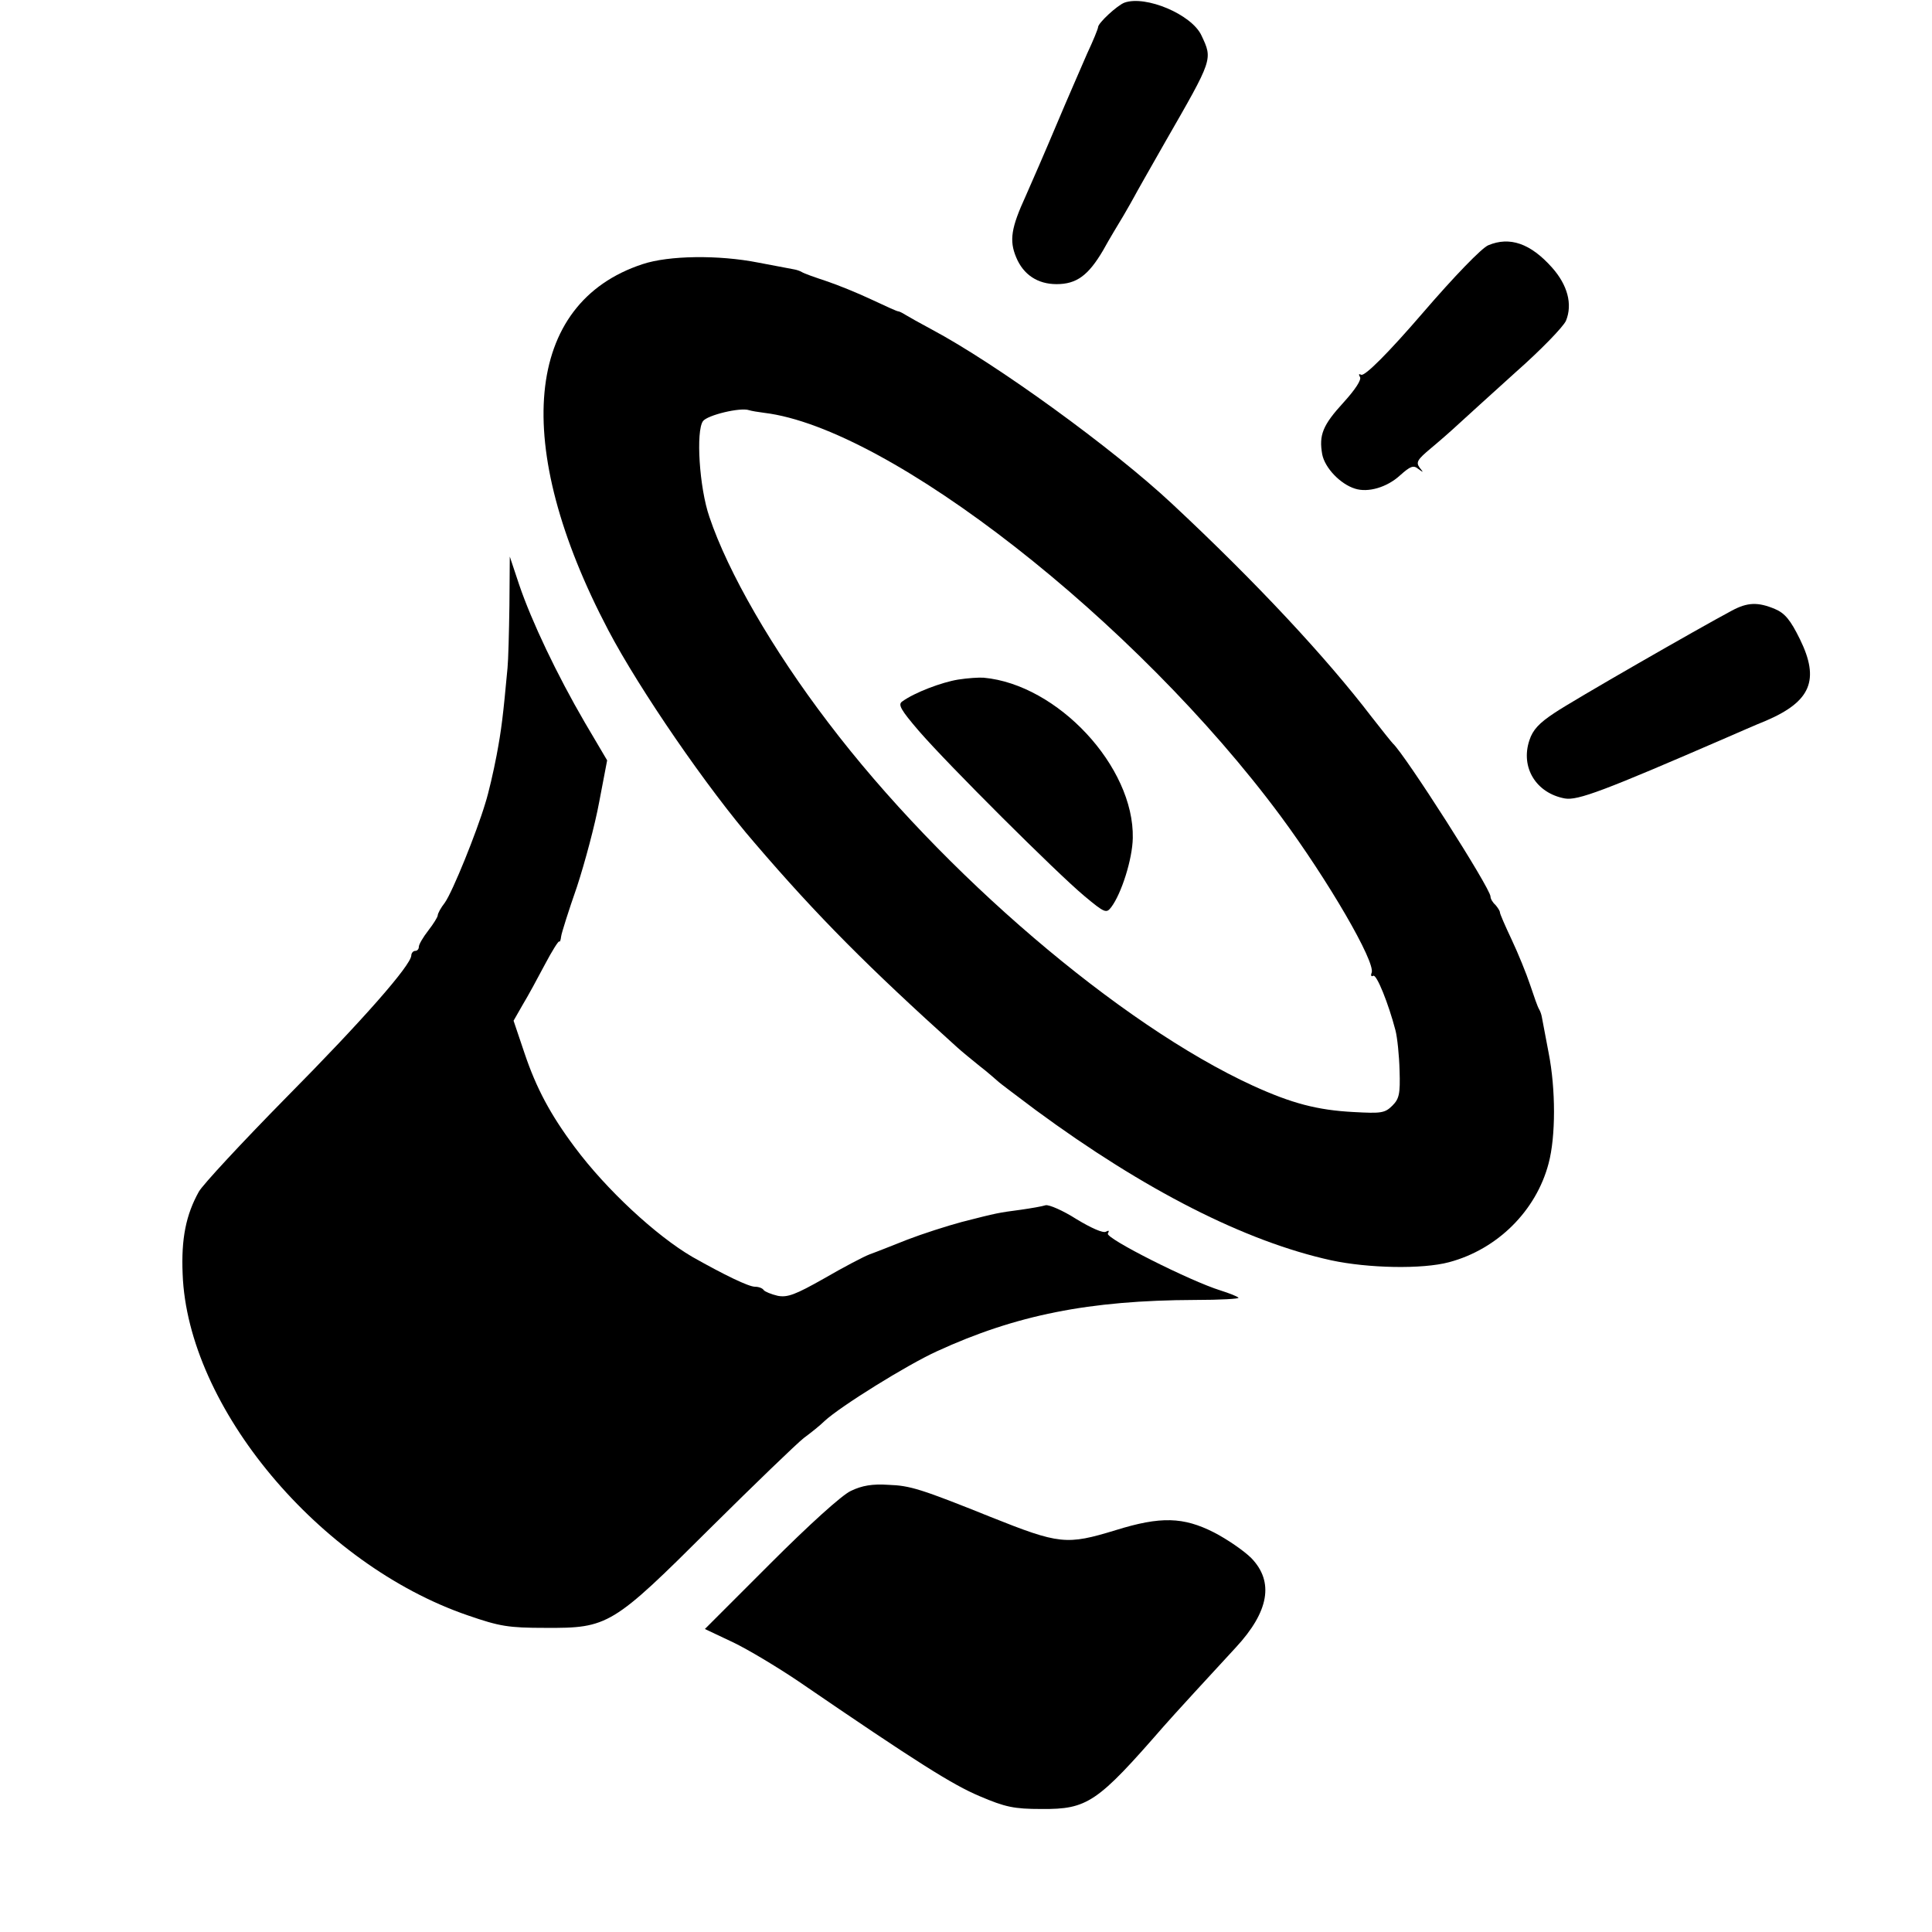<?xml version="1.0" standalone="no"?>
<!DOCTYPE svg PUBLIC "-//W3C//DTD SVG 20010904//EN"
 "http://www.w3.org/TR/2001/REC-SVG-20010904/DTD/svg10.dtd">
<svg version="1.0" xmlns="http://www.w3.org/2000/svg"
 width="512pt" height="512pt" viewBox="0 0 512 512"
 preserveAspectRatio="xMidYMid meet">
<g transform="translate(0,512) scale(0.1,-0.1)"
fill="#000000" stroke="none">
<path d="M2980 5113 c-19 -7 -70 -54 -70 -65 0 -4 -13 -36 -29 -70 -15 -35
-52 -119 -81 -188 -29 -69 -66 -154 -82 -190 -38 -83 -44 -117 -25 -162 19
-46 57 -71 107 -71 53 0 84 23 123 89 17 31 42 72 54 92 12 21 25 43 29 51 4
8 41 73 82 145 127 221 126 218 96 282 -26 56 -148 107 -204 87z"/>
<path d="M3944 4470 c-17 -7 -89 -81 -175 -181 -87 -101 -153 -168 -162 -162
-6 3 -7 1 -3 -6 5 -7 -13 -34 -43 -67 -56 -61 -66 -87 -57 -138 7 -36 48 -79
87 -91 34 -11 84 3 119 35 28 25 36 28 49 17 14 -10 14 -10 3 4 -10 14 -6 21
30 51 24 20 57 49 73 64 17 16 85 77 151 137 67 59 127 121 134 137 18 44 4
95 -37 141 -57 64 -112 83 -169 59z"/>
<path d="M1703 4420 c-314 -103 -349 -479 -91 -970 83 -158 264 -421 388 -564
167 -195 303 -331 536 -541 12 -11 39 -33 60 -50 21 -16 42 -35 48 -40 6 -6
52 -40 101 -77 288 -212 555 -348 783 -398 98 -21 241 -24 312 -5 128 34 231
136 264 262 19 71 19 197 0 293 -9 47 -17 90 -18 95 -1 6 -4 15 -7 20 -4 6
-14 35 -24 65 -10 30 -32 84 -49 120 -17 36 -31 68 -31 72 0 4 -6 13 -12 20
-7 6 -13 16 -13 22 0 22 -227 377 -259 406 -3 3 -28 34 -56 70 -120 157 -305
356 -529 565 -156 146 -466 371 -637 462 -30 16 -62 34 -70 39 -8 5 -16 9 -19
9 -3 0 -34 14 -70 31 -36 17 -90 39 -120 49 -30 10 -59 20 -65 24 -5 3 -14 6
-20 7 -5 1 -48 9 -95 18 -106 21 -238 19 -307 -4z m322 -394 c332 -40 986
-552 1369 -1069 125 -169 252 -387 241 -415 -3 -7 -1 -11 4 -8 9 6 41 -75 59
-144 5 -19 10 -67 11 -107 2 -62 -1 -75 -19 -93 -20 -20 -30 -21 -103 -17 -96
5 -164 23 -267 70 -351 161 -823 564 -1125 962 -148 194 -266 399 -315 545
-27 78 -36 228 -17 254 12 16 99 37 122 29 6 -2 24 -5 40 -7z"/>
<path d="M2539 3319 c-43 -7 -115 -34 -148 -58 -12 -8 -4 -22 44 -78 77 -89
364 -375 438 -437 55 -46 59 -47 72 -30 27 36 56 127 57 183 4 189 -199 407
-395 425 -12 1 -43 -1 -68 -5z"/>
<path d="M1350 3515 c-1 -71 -3 -146 -5 -165 -12 -129 -16 -163 -29 -232 -8
-42 -21 -99 -30 -127 -23 -77 -86 -233 -107 -263 -11 -14 -19 -29 -19 -34 0
-4 -11 -22 -25 -40 -14 -18 -25 -37 -25 -43 0 -6 -4 -11 -10 -11 -5 0 -10 -6
-10 -12 -1 -26 -127 -170 -333 -378 -117 -119 -220 -230 -230 -248 -34 -61
-47 -124 -43 -218 13 -353 362 -770 756 -905 84 -29 107 -33 205 -33 167 -1
178 6 438 265 117 116 228 223 247 238 19 14 44 34 55 45 42 39 219 149 298
185 209 96 403 135 684 136 67 0 119 3 115 6 -4 4 -25 12 -47 19 -81 25 -307
139 -299 151 4 8 3 9 -5 5 -7 -5 -40 10 -78 33 -36 23 -73 39 -82 37 -9 -3
-38 -8 -66 -12 -60 -8 -61 -8 -155 -32 -41 -11 -106 -32 -145 -47 -38 -15 -83
-33 -100 -39 -16 -6 -71 -35 -121 -64 -76 -43 -97 -51 -123 -46 -17 4 -34 11
-37 15 -3 5 -13 9 -23 9 -17 0 -81 31 -166 79 -96 56 -228 178 -312 291 -65
87 -102 157 -133 249 l-29 86 24 42 c14 23 40 71 59 107 19 36 36 63 38 61 2
-2 4 4 5 13 1 9 20 69 42 132 21 64 48 165 59 225 l21 110 -59 100 c-74 127
-141 268 -174 365 l-25 75 -1 -130z"/>
<path d="M4590 3502 c-90 -48 -421 -238 -470 -271 -41 -27 -58 -45 -67 -73
-24 -72 18 -140 94 -154 34 -6 103 20 428 161 28 12 75 33 105 45 119 51 143
108 90 216 -25 51 -40 69 -66 80 -45 19 -73 18 -114 -4z"/>
<path d="M2255 1169 c-24 -11 -111 -90 -213 -192 l-174 -174 74 -35 c40 -19
118 -66 173 -103 317 -217 410 -275 481 -305 68 -29 91 -34 164 -34 122 -1
148 17 323 218 18 21 140 154 192 210 88 95 102 174 41 237 -19 19 -64 50 -99
68 -81 41 -141 43 -260 6 -131 -40 -149 -38 -332 35 -184 74 -213 83 -270 85
-43 3 -71 -2 -100 -16z"/>
</g>
</svg>
